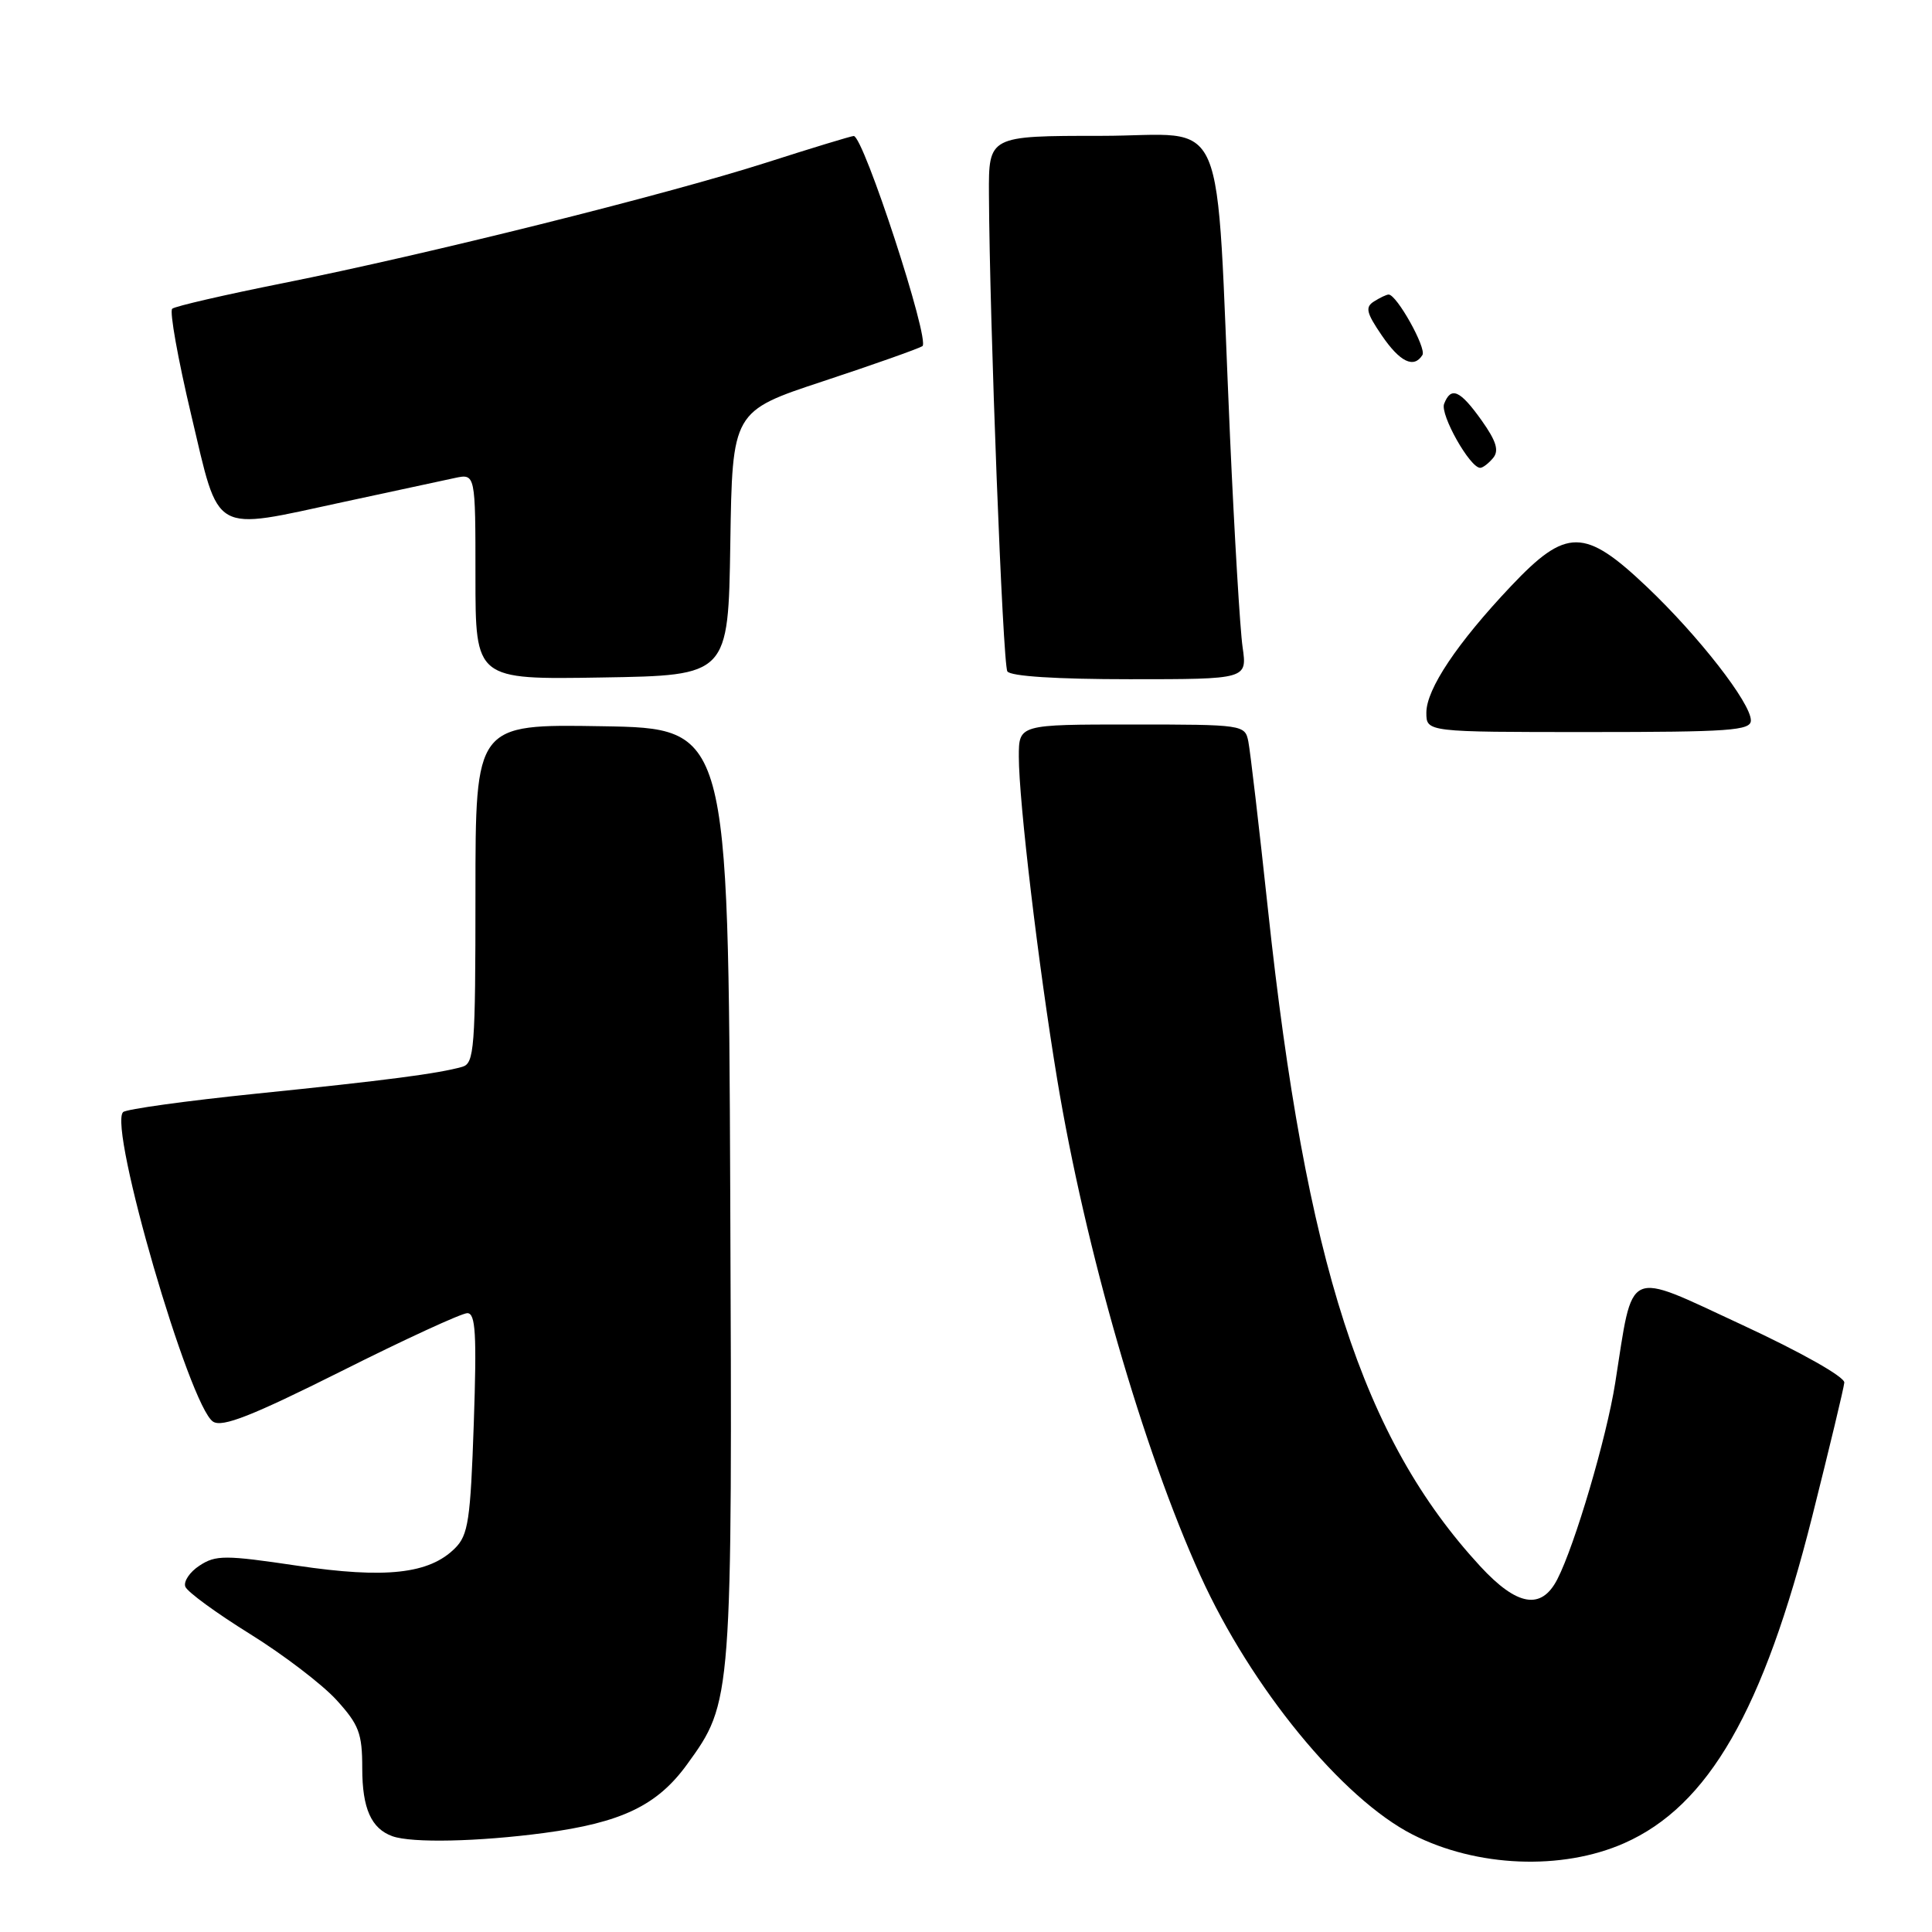 <?xml version="1.0" encoding="UTF-8" standalone="no"?>
<!DOCTYPE svg PUBLIC "-//W3C//DTD SVG 1.1//EN" "http://www.w3.org/Graphics/SVG/1.1/DTD/svg11.dtd" >
<svg xmlns="http://www.w3.org/2000/svg" xmlns:xlink="http://www.w3.org/1999/xlink" version="1.1" viewBox="0 0 256 256">
 <g >
 <path fill="currentColor"
d=" M 215.22 244.23 C 226.39 239.29 233.66 226.64 240.13 200.93 C 242.40 191.89 244.32 183.91 244.38 183.20 C 244.45 182.45 238.64 179.17 230.77 175.52 C 215.23 168.32 216.47 167.75 214.02 183.27 C 212.88 190.49 208.69 204.71 206.36 209.25 C 204.24 213.38 201.03 212.84 196.13 207.53 C 180.56 190.64 173.04 167.37 168.01 120.50 C 166.83 109.50 165.66 99.49 165.41 98.25 C 164.97 96.04 164.72 96.00 149.98 96.00 C 135.00 96.00 135.00 96.00 135.00 100.26 C 135.00 106.16 137.60 128.03 140.08 143.00 C 143.80 165.48 151.46 192.02 159.05 208.76 C 165.78 223.61 177.84 238.33 187.18 243.09 C 195.67 247.42 206.96 247.88 215.22 244.23 Z  M 72.09 242.88 C 82.35 241.51 87.09 239.24 91.04 233.79 C 97.04 225.50 97.04 225.51 96.76 157.97 C 96.50 96.50 96.50 96.50 79.75 96.23 C 63.00 95.95 63.00 95.95 63.00 118.41 C 63.00 138.94 62.85 140.91 61.25 141.36 C 58.06 142.26 51.19 143.16 34.01 144.91 C 24.66 145.87 16.70 146.97 16.31 147.36 C 14.33 149.34 25.11 186.40 28.24 188.38 C 29.47 189.16 33.40 187.61 45.21 181.70 C 53.65 177.46 61.18 174.00 61.92 174.00 C 63.02 174.00 63.18 176.74 62.78 188.58 C 62.34 201.42 62.05 203.40 60.29 205.15 C 56.88 208.56 51.10 209.20 39.37 207.46 C 29.82 206.04 28.59 206.04 26.44 207.45 C 25.13 208.30 24.29 209.57 24.56 210.25 C 24.83 210.94 28.68 213.75 33.11 216.50 C 37.54 219.25 42.70 223.19 44.58 225.25 C 47.57 228.54 48.00 229.67 48.00 234.31 C 48.00 239.63 49.19 242.30 52.00 243.31 C 54.59 244.23 63.35 244.04 72.09 242.88 Z  M 232.00 95.46 C 232.00 93.16 225.08 84.27 218.21 77.75 C 209.96 69.92 207.55 69.91 200.23 77.65 C 193.08 85.21 189.00 91.31 189.00 94.43 C 189.00 97.00 189.00 97.00 210.50 97.00 C 229.21 97.00 232.00 96.80 232.00 95.46 Z  M 96.77 72.00 C 97.04 54.49 97.04 54.49 109.09 50.51 C 115.72 48.32 121.62 46.23 122.22 45.87 C 123.30 45.19 114.41 17.98 113.12 18.02 C 112.78 18.03 107.55 19.62 101.50 21.56 C 88.10 25.84 56.49 33.73 37.50 37.52 C 29.80 39.06 23.19 40.58 22.82 40.91 C 22.44 41.23 23.58 47.58 25.34 55.00 C 29.15 71.05 27.86 70.32 45.53 66.51 C 52.11 65.10 58.74 63.67 60.25 63.34 C 63.00 62.75 63.00 62.75 63.00 76.40 C 63.00 90.05 63.00 90.05 79.75 89.77 C 96.50 89.50 96.50 89.50 96.77 72.00 Z  M 164.65 85.75 C 164.31 83.41 163.57 70.93 162.99 58.00 C 161.01 13.32 163.00 18.00 145.91 18.00 C 131.00 18.00 131.00 18.00 131.04 25.75 C 131.12 42.51 132.87 87.98 133.48 88.96 C 133.88 89.61 140.01 90.00 149.69 90.00 C 165.26 90.00 165.26 90.00 164.65 85.75 Z  M 197.84 60.69 C 198.66 59.71 198.27 58.45 196.31 55.69 C 193.46 51.69 192.26 51.16 191.35 53.52 C 190.81 54.95 194.77 61.98 196.13 61.99 C 196.47 62.00 197.24 61.41 197.84 60.69 Z  M 188.48 47.04 C 189.04 46.13 185.07 39.02 184.00 39.03 C 183.72 39.03 182.86 39.44 182.07 39.94 C 180.87 40.69 181.04 41.43 183.07 44.41 C 185.49 47.97 187.34 48.87 188.48 47.04 Z "/>
</g>
</svg>